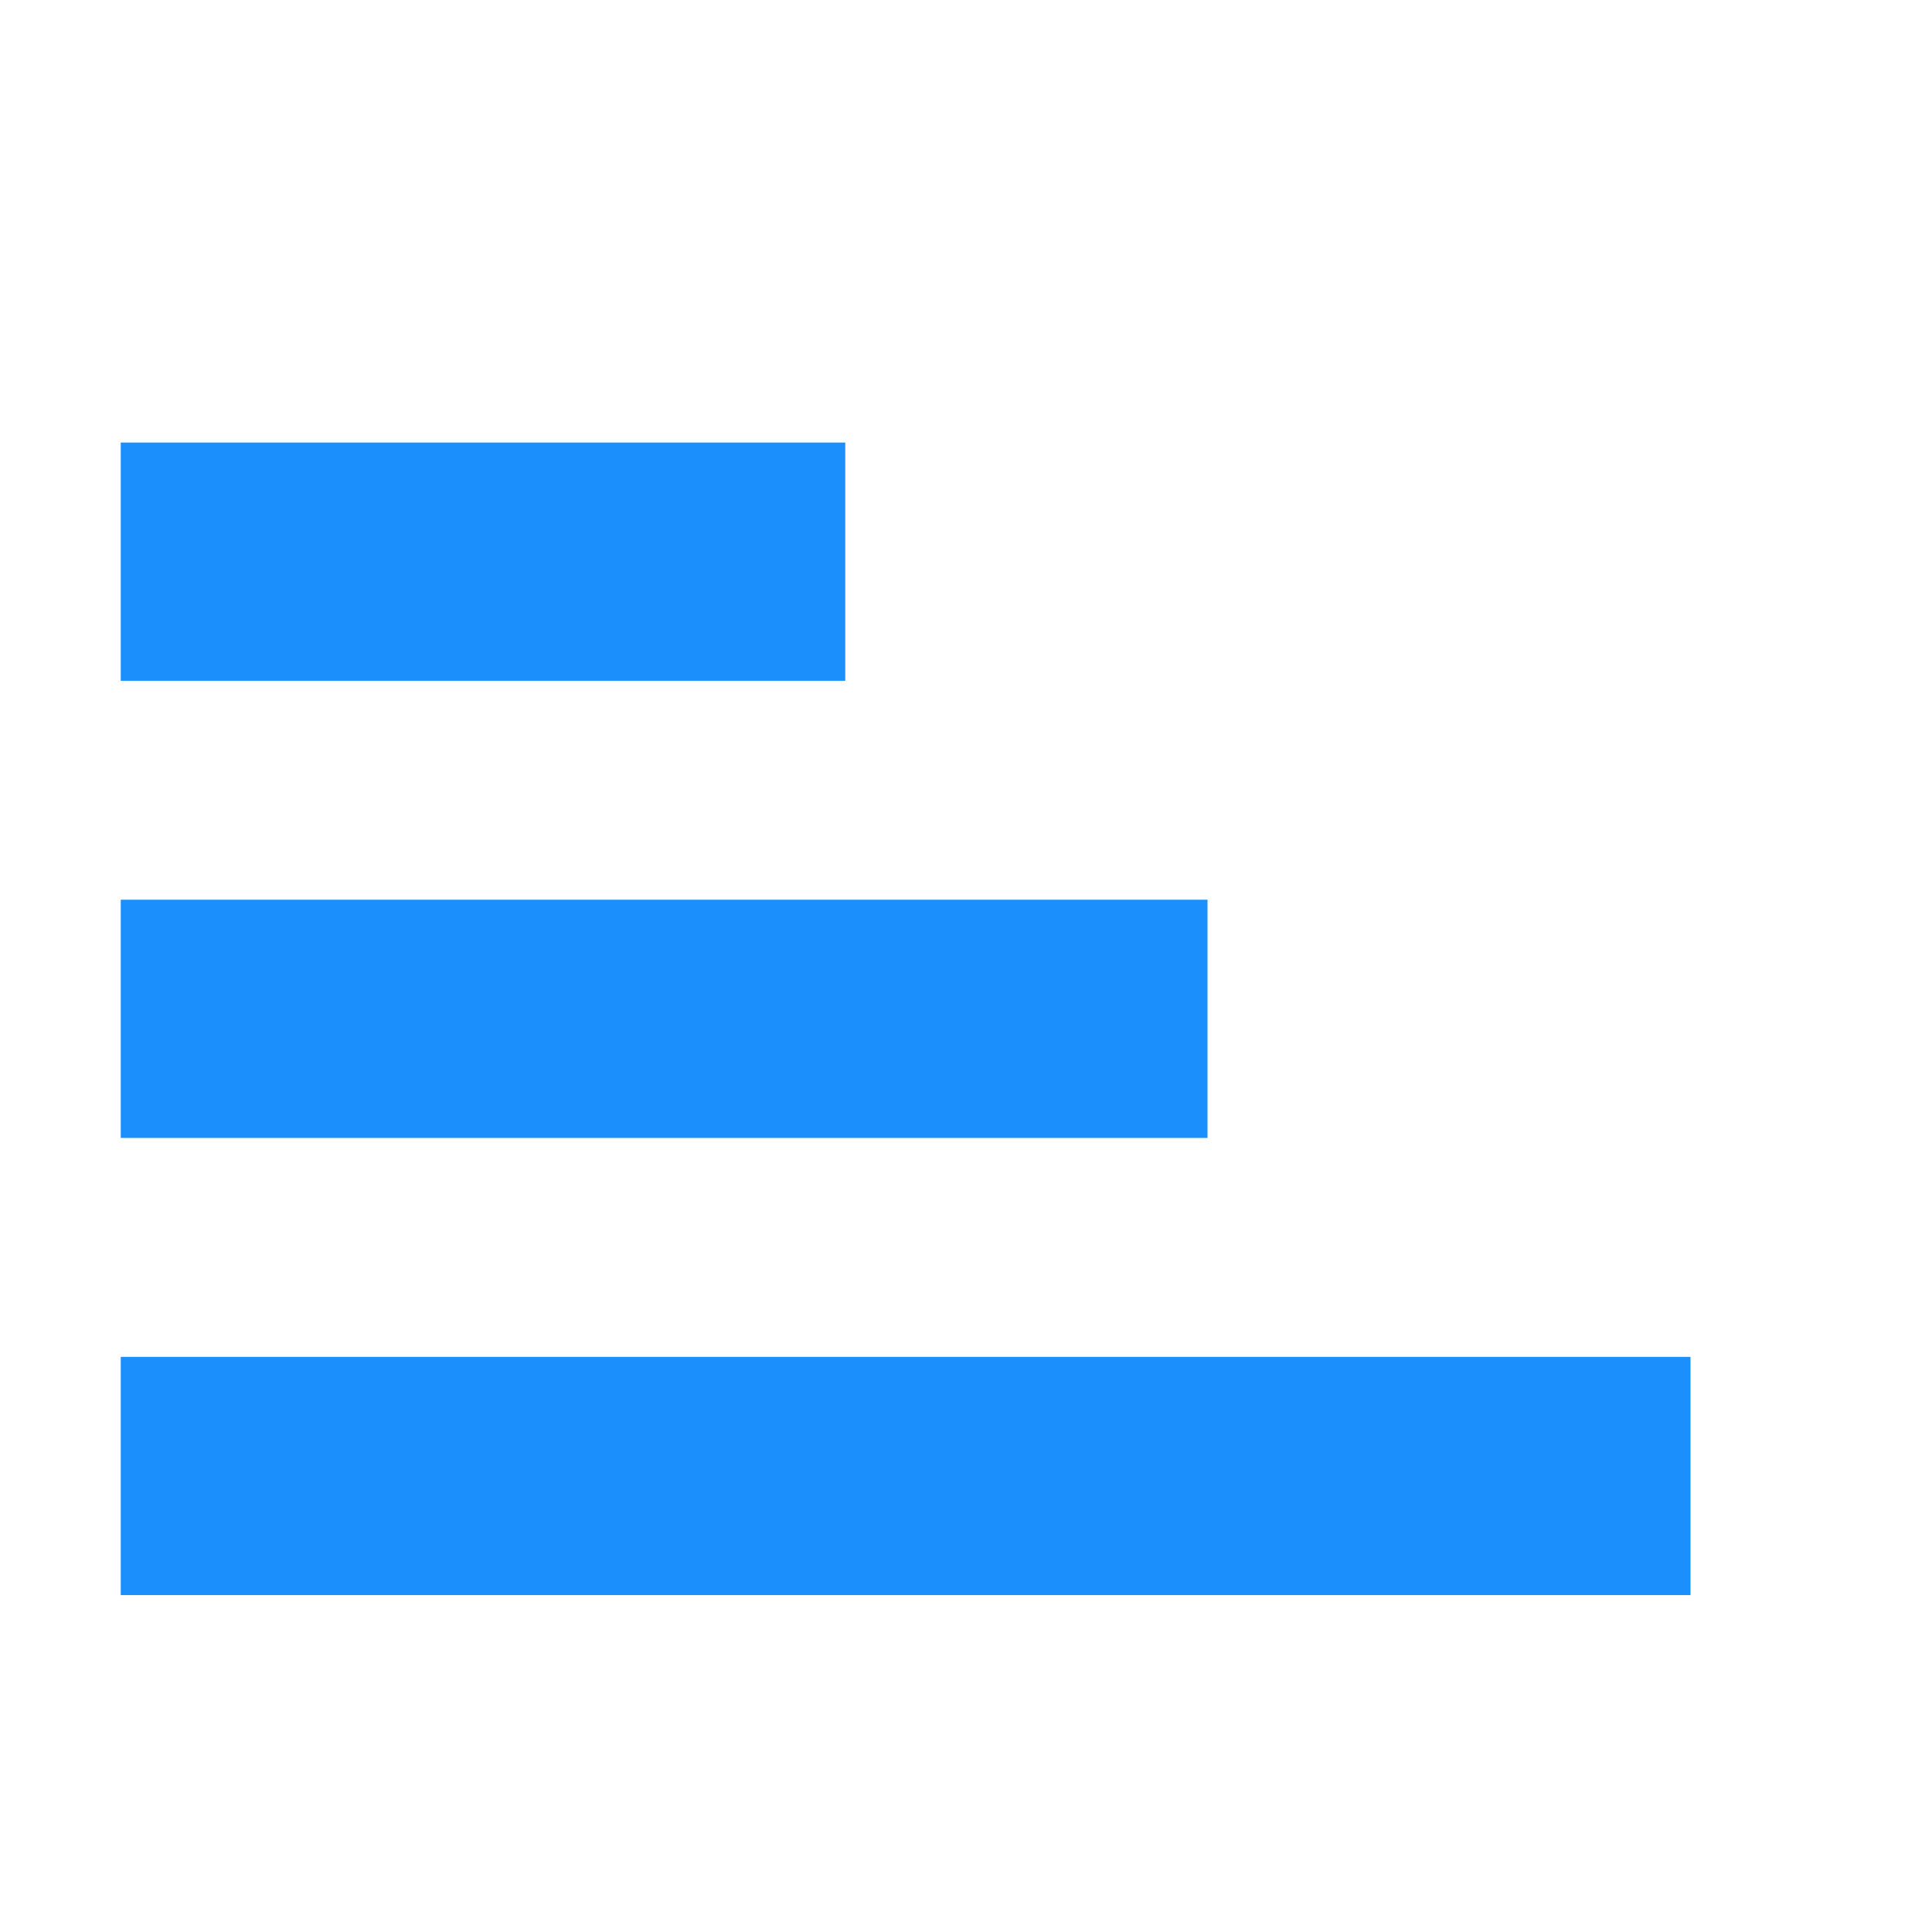 <?xml version="1.0" encoding="UTF-8" standalone="no"?>
<svg
   xmlns:dc="http://purl.org/dc/elements/1.1/"
   xmlns:cc="http://creativecommons.org/ns#"
   xmlns:rdf="http://www.w3.org/1999/02/22-rdf-syntax-ns#"
   xmlns:svg="http://www.w3.org/2000/svg"
   xmlns="http://www.w3.org/2000/svg"
   xmlns:sodipodi="http://sodipodi.sourceforge.net/DTD/sodipodi-0.dtd"
   xmlns:inkscape="http://www.inkscape.org/namespaces/inkscape"
   height="32"
   version="1.1"
   viewBox="0 0 32 32"
   width="32"
   id="svg2"
   inkscape:version="0.92.2 (5c3e80d, 2017-08-06)"
   sodipodi:docname="sort.svg">
  <sodipodi:namedview
     pagecolor="#ffffff"
     bordercolor="#666666"
     borderopacity="1"
     objecttolerance="10"
     gridtolerance="10"
     guidetolerance="10"
     inkscape:pageopacity="0"
     inkscape:pageshadow="2"
     inkscape:window-width="1920"
     inkscape:window-height="1017"
     id="namedview13"
     showgrid="false"
     inkscape:snap-bbox="true"
     inkscape:snap-bbox-midpoints="true"
     inkscape:snap-center="true"
     inkscape:zoom="8"
     inkscape:cx="29.633395"
     inkscape:cy="12.001925"
     inkscape:current-layer="svg2"
     inkscape:window-x="1592"
     inkscape:window-y="32"
     inkscape:window-maximized="1"
     showguides="true"
     inkscape:guide-bbox="true" />
  <desc
     id="desc6" />
  <defs
     id="defs8" />
  <rect
     style="opacity:1;fill:#1b90fd;fill-opacity:1;stroke:none;stroke-width:0.714"
     id="rect833"
     width="12"
     height="3.946"
     x="2"
     y="7.33" />
  <rect
     style="opacity:1;fill:#1b90fd;fill-opacity:1;stroke:none;stroke-width:0.875"
     id="rect833-9"
     width="18"
     height="3.946"
     x="2"
     y="14.902" />
  <rect
     style="opacity:1;fill:#1b90fd;fill-opacity:1;stroke:none;stroke-width:1.051"
     id="rect833-92"
     width="26"
     height="3.946"
     x="2"
     y="22.474" />
</svg>
